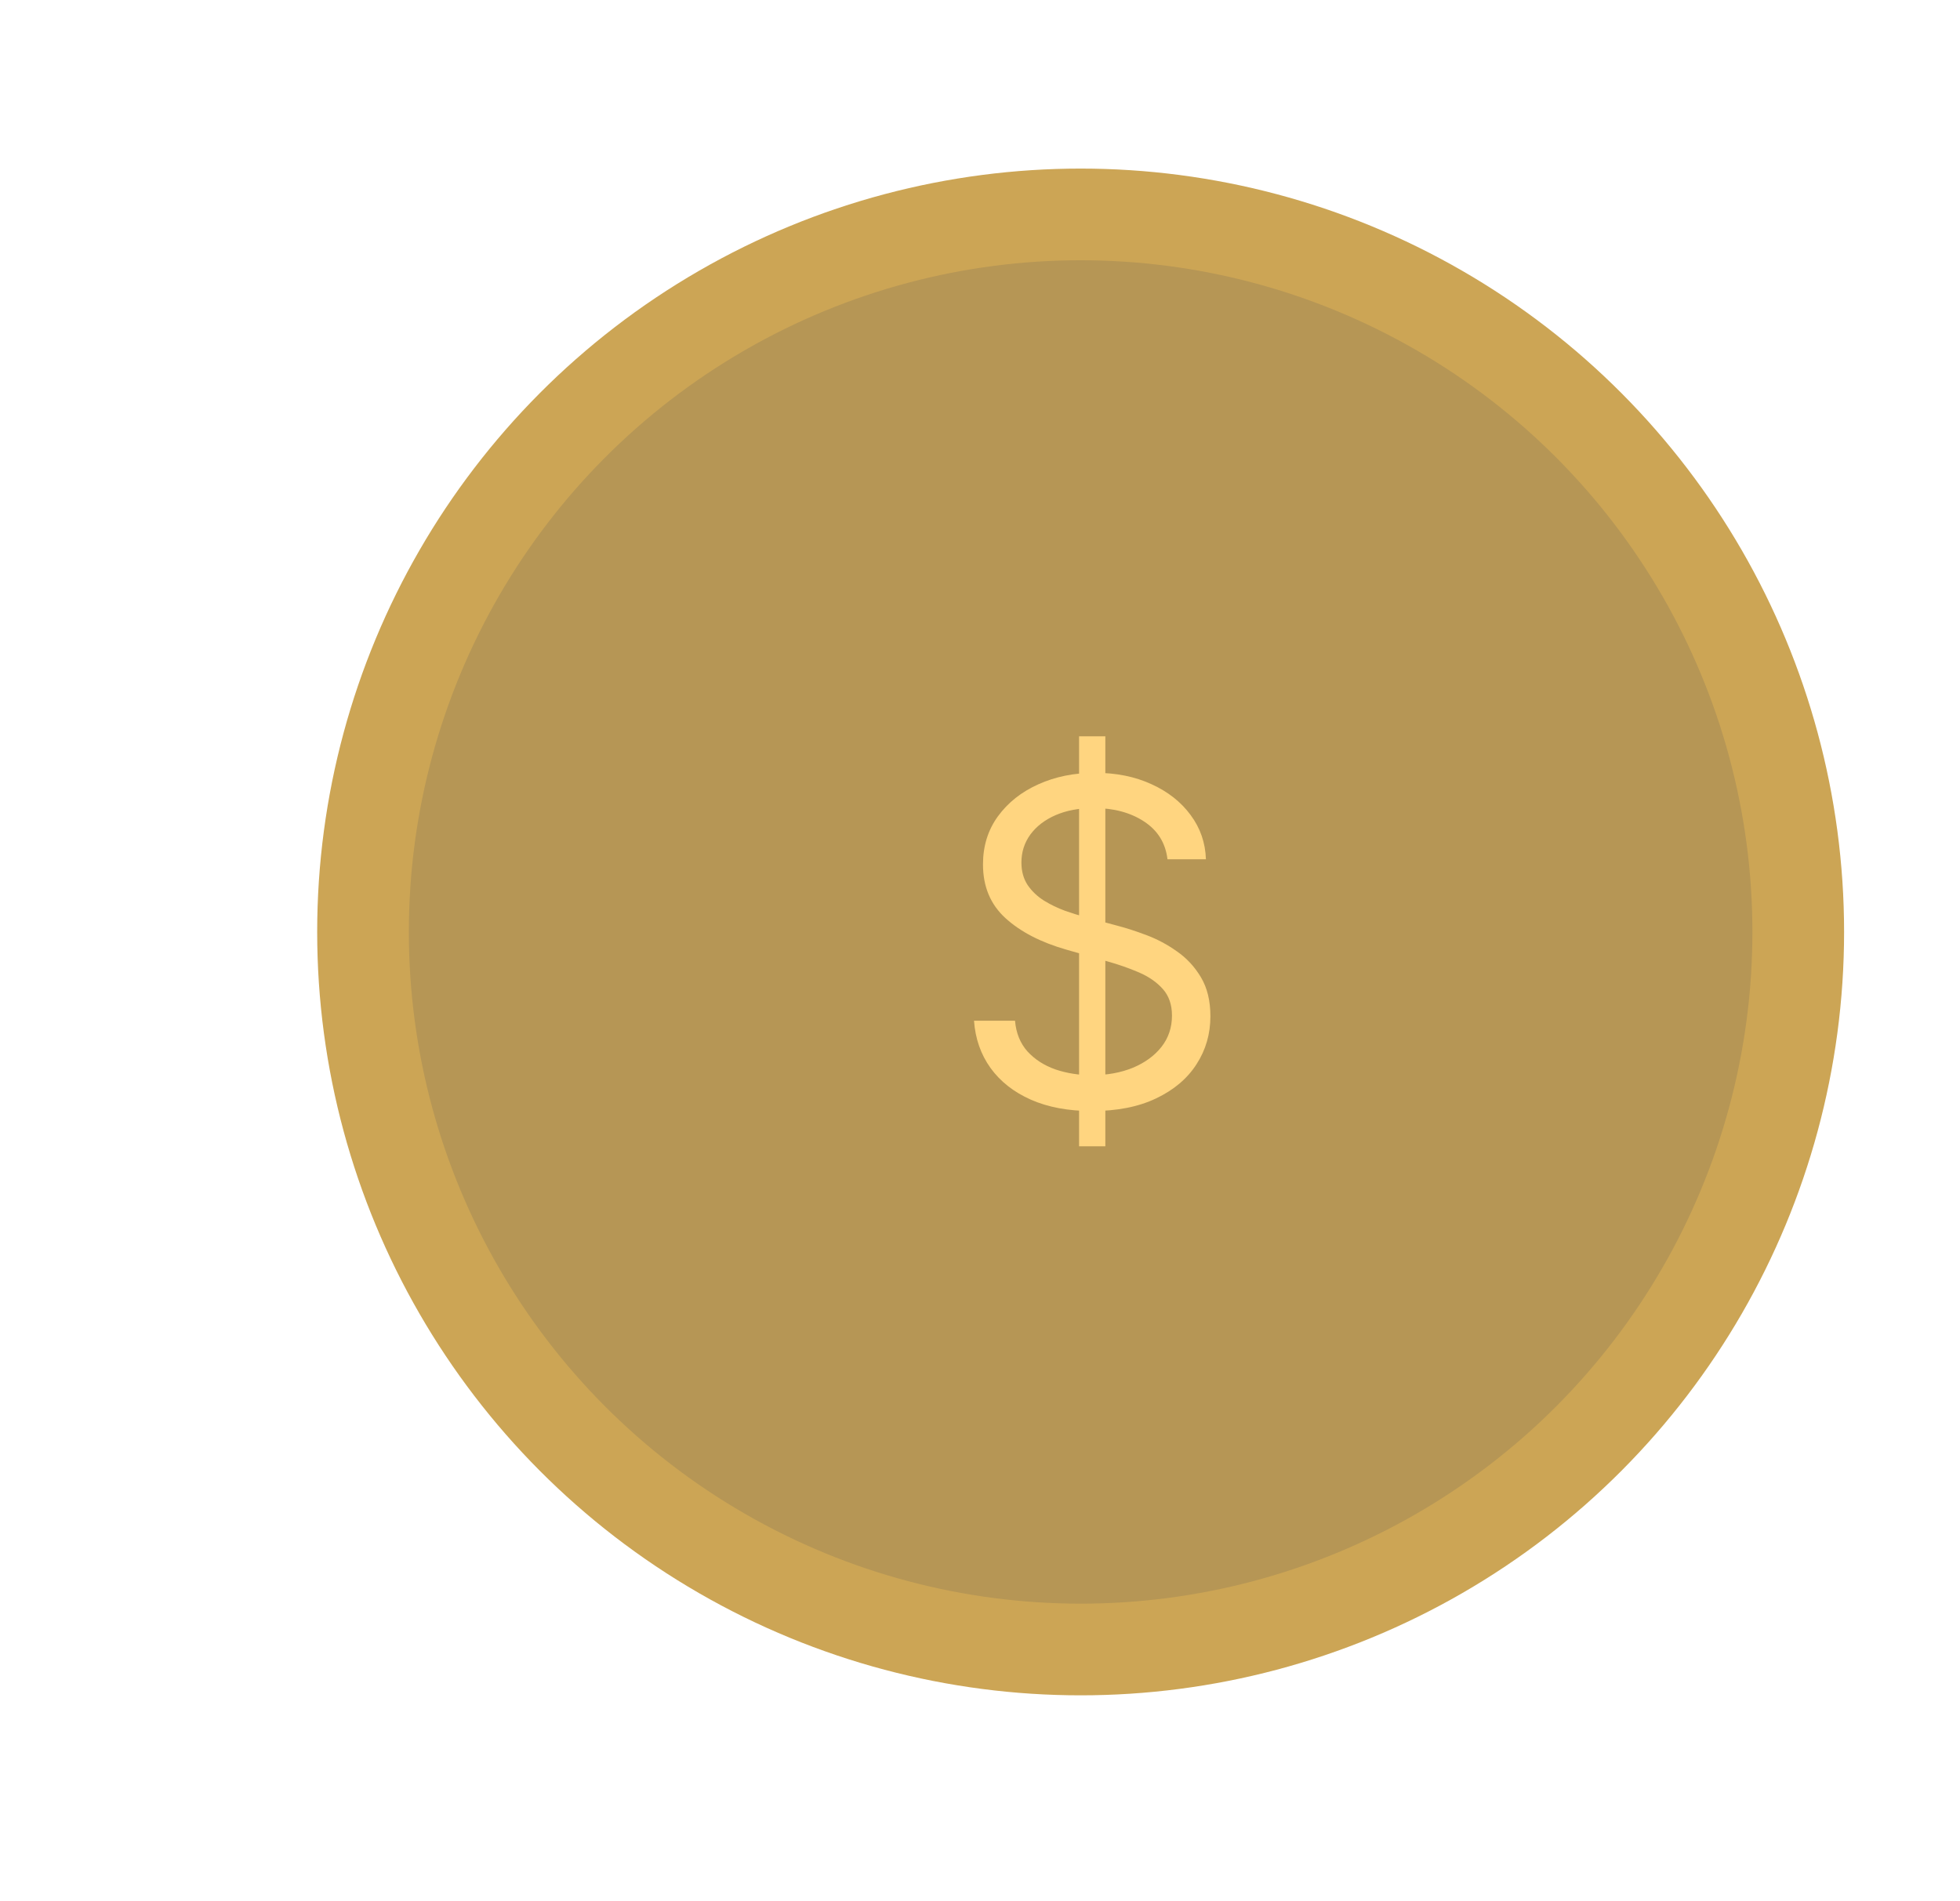 <svg width="1860" height="1804" viewBox="0 0 1860 1804" fill="none" xmlns="http://www.w3.org/2000/svg">
<circle cx="1025.5" cy="884.5" r="724.5" fill="#CCA555"/>
<circle cx="1025.5" cy="884.5" r="637.5" fill="#B69655"/>
<path d="M1024.02 1087.91V698.818H1048.95V1087.91H1024.02ZM1107.92 815.545C1106.1 800.144 1098.7 788.188 1085.73 779.676C1072.76 771.165 1056.85 766.909 1038.01 766.909C1024.23 766.909 1012.17 769.138 1001.83 773.597C991.598 778.055 983.594 784.185 977.818 791.987C972.144 799.789 969.307 808.655 969.307 818.585C969.307 826.894 971.283 834.037 975.234 840.016C979.287 845.893 984.455 850.807 990.737 854.759C997.019 858.609 1003.61 861.801 1010.5 864.334C1017.39 866.766 1023.72 868.741 1029.49 870.261L1061.11 878.773C1069.21 880.901 1078.23 883.839 1088.16 887.588C1098.19 891.337 1107.77 896.454 1116.89 902.939C1126.11 909.322 1133.71 917.53 1139.69 927.561C1145.66 937.592 1148.65 949.903 1148.65 964.494C1148.65 981.314 1144.25 996.513 1135.43 1010.09C1126.72 1023.67 1113.95 1034.46 1097.13 1042.46C1080.41 1050.47 1060.09 1054.47 1036.18 1054.47C1013.89 1054.47 994.588 1050.87 978.274 1043.68C962.062 1036.49 949.295 1026.46 939.973 1013.59C930.752 1000.72 925.534 985.773 924.318 968.75H963.227C964.241 980.504 968.192 990.231 975.082 997.932C982.074 1005.53 990.889 1011.21 1001.53 1014.95C1012.27 1018.6 1023.82 1020.43 1036.18 1020.43C1050.57 1020.43 1063.49 1018.1 1074.94 1013.43C1086.39 1008.67 1095.46 1002.09 1102.14 993.676C1108.83 985.165 1112.18 975.235 1112.18 963.886C1112.18 953.551 1109.29 945.141 1103.51 938.656C1097.74 932.171 1090.14 926.902 1080.71 922.849C1071.29 918.796 1061.11 915.25 1050.16 912.21L1011.86 901.267C987.545 894.276 968.294 884.295 954.108 871.325C939.922 858.356 932.83 841.384 932.83 820.409C932.83 802.981 937.541 787.782 946.964 774.812C956.489 761.741 969.256 751.609 985.266 744.415C1001.38 737.119 1019.36 733.472 1039.22 733.472C1059.28 733.472 1077.12 737.069 1092.72 744.263C1108.33 751.356 1120.69 761.083 1129.81 773.445C1139.03 785.806 1143.89 799.84 1144.4 815.545H1107.92Z" fill="#FFD580"/>
</svg>
